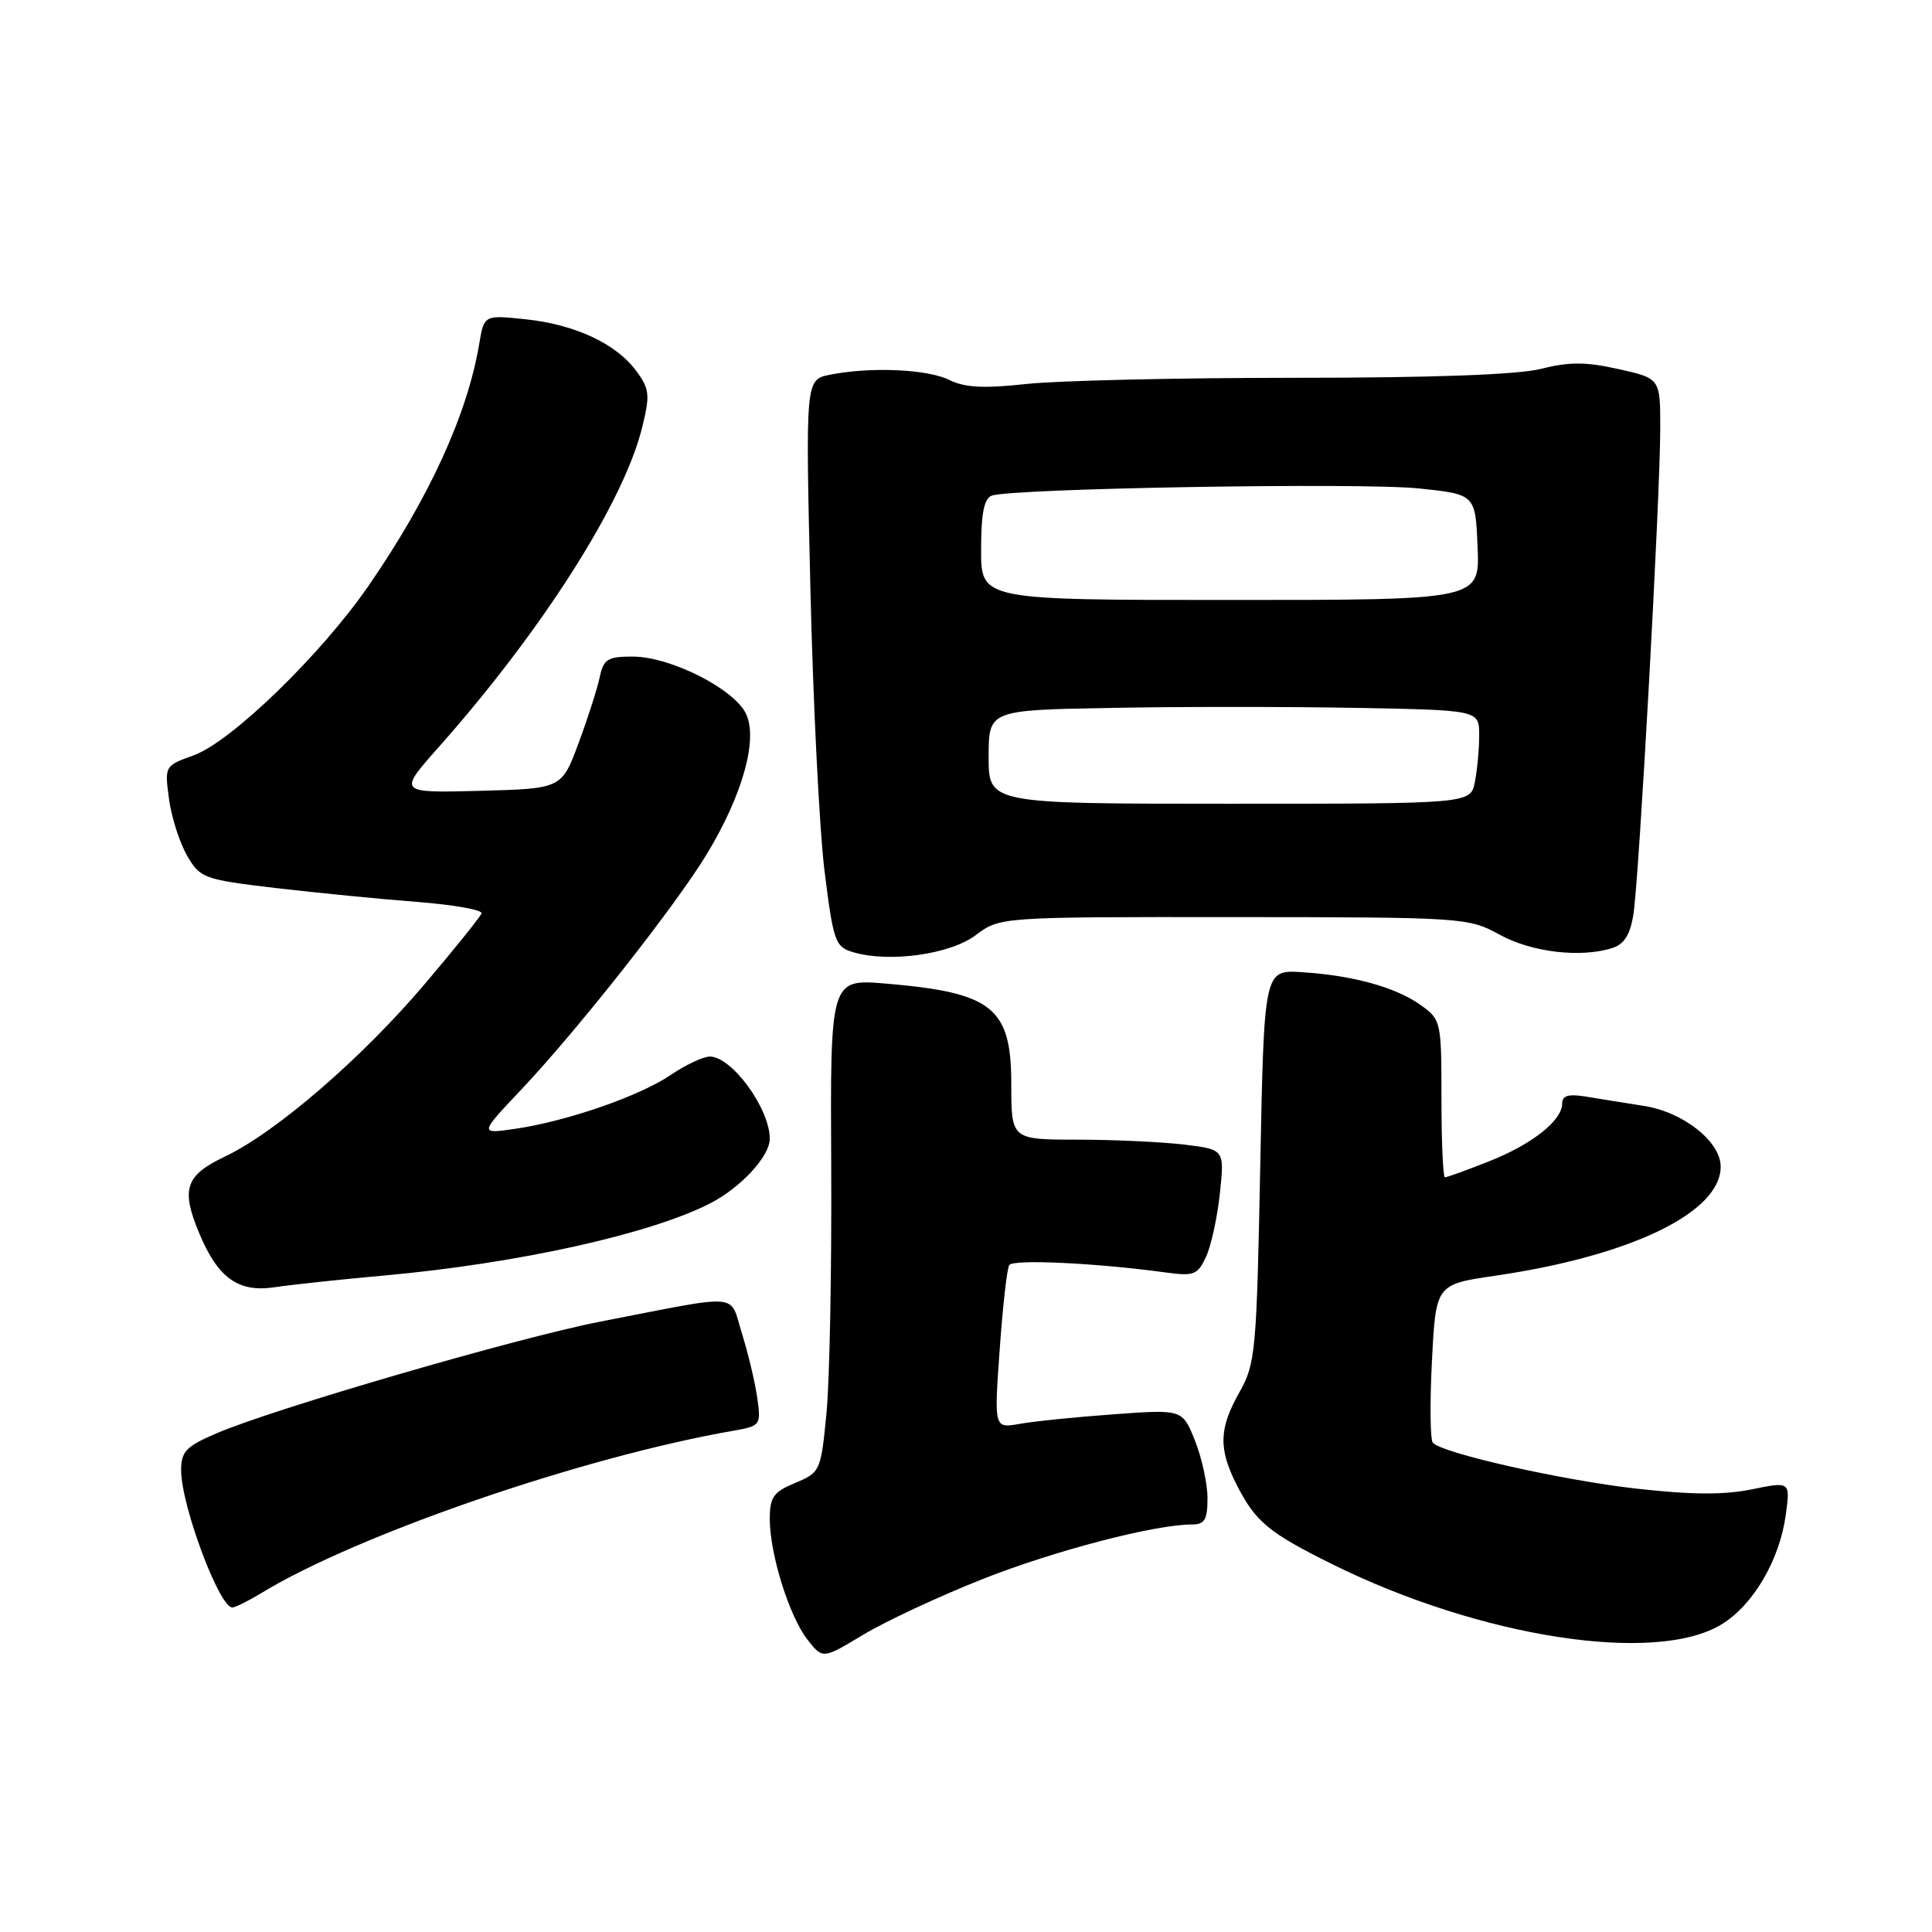 <?xml version="1.0" encoding="UTF-8" standalone="no"?>
<!DOCTYPE svg PUBLIC "-//W3C//DTD SVG 1.1//EN" "http://www.w3.org/Graphics/SVG/1.1/DTD/svg11.dtd" >
<svg xmlns="http://www.w3.org/2000/svg" xmlns:xlink="http://www.w3.org/1999/xlink" version="1.1" viewBox="0 0 256 256">
 <g >
 <path fill="currentColor"
d=" M 130.14 209.26 C 139.67 205.48 153.01 202.00 157.96 202.00 C 159.62 202.00 160.00 201.36 160.00 198.52 C 160.00 196.61 159.25 193.17 158.34 190.89 C 156.68 186.74 156.68 186.74 147.59 187.40 C 142.59 187.76 136.98 188.33 135.11 188.67 C 131.72 189.27 131.72 189.27 132.46 178.89 C 132.86 173.17 133.43 168.11 133.73 167.63 C 134.23 166.83 145.17 167.34 154.55 168.62 C 158.22 169.12 158.72 168.91 159.83 166.48 C 160.50 165.00 161.32 161.21 161.65 158.05 C 162.25 152.31 162.25 152.31 156.88 151.66 C 153.92 151.31 147.56 151.01 142.75 151.01 C 134.00 151.00 134.00 151.00 134.00 143.65 C 134.00 133.50 131.53 131.53 117.38 130.33 C 110.01 129.71 110.01 129.71 110.14 154.60 C 110.21 168.30 109.93 183.00 109.51 187.29 C 108.77 194.93 108.69 195.10 105.38 196.49 C 102.49 197.69 102.00 198.38 102.00 201.27 C 102.00 205.93 104.59 214.21 107.01 217.28 C 109.02 219.84 109.02 219.84 114.40 216.60 C 117.36 214.82 124.44 211.52 130.14 209.26 Z  M 228.16 215.21 C 232.34 212.63 235.80 206.71 236.62 200.76 C 237.23 196.30 237.23 196.30 232.10 197.35 C 228.42 198.10 224.07 198.07 216.73 197.24 C 206.86 196.11 191.18 192.58 189.86 191.18 C 189.51 190.81 189.45 185.93 189.74 180.35 C 190.26 170.19 190.26 170.19 198.13 169.04 C 216.11 166.41 228.00 160.66 228.00 154.59 C 228.00 151.26 223.02 147.33 217.78 146.53 C 215.43 146.16 212.04 145.62 210.25 145.32 C 207.84 144.92 207.00 145.15 207.00 146.21 C 207.00 148.49 202.96 151.67 197.21 153.92 C 194.31 155.07 191.72 156.00 191.46 156.00 C 191.21 156.00 191.00 151.31 191.00 145.57 C 191.00 135.32 190.95 135.10 188.24 133.17 C 184.93 130.81 179.29 129.25 172.50 128.82 C 167.50 128.50 167.50 128.50 166.99 154.50 C 166.51 179.09 166.36 180.71 164.24 184.46 C 161.51 189.30 161.43 191.96 163.89 196.79 C 166.37 201.65 168.11 203.09 176.50 207.25 C 196.17 217.00 219.46 220.59 228.16 215.21 Z  M 34.61 211.10 C 47.35 203.33 77.25 193.04 97.18 189.58 C 100.77 188.95 100.85 188.85 100.34 185.22 C 100.05 183.17 99.14 179.35 98.32 176.72 C 96.60 171.25 98.63 171.42 79.50 175.13 C 68.66 177.24 36.34 186.64 28.72 189.91 C 24.65 191.65 24.00 192.33 24.00 194.81 C 24.00 199.46 29.05 213.01 30.79 213.00 C 31.18 212.99 32.90 212.14 34.61 211.10 Z  M 50.83 169.02 C 68.60 167.42 86.24 163.51 94.16 159.42 C 98.21 157.32 102.00 153.20 102.00 150.89 C 102.00 146.89 96.97 140.00 94.06 140.00 C 93.18 140.00 90.86 141.09 88.90 142.42 C 84.77 145.23 75.17 148.56 68.29 149.57 C 63.50 150.27 63.50 150.27 69.06 144.39 C 76.65 136.34 89.60 119.90 93.70 113.10 C 98.39 105.32 100.43 98.05 98.88 94.64 C 97.37 91.32 88.86 87.00 83.82 87.00 C 80.50 87.00 79.97 87.34 79.46 89.75 C 79.14 91.26 77.88 95.20 76.65 98.50 C 74.42 104.50 74.42 104.50 63.58 104.79 C 52.74 105.07 52.74 105.07 58.12 99.01 C 71.83 83.55 82.62 66.62 85.08 56.67 C 86.15 52.34 86.08 51.57 84.32 49.17 C 81.68 45.55 76.17 42.98 69.60 42.30 C 64.14 41.73 64.14 41.73 63.49 45.62 C 61.91 54.95 56.87 65.96 48.85 77.60 C 42.55 86.74 30.63 98.30 25.65 100.09 C 21.81 101.47 21.80 101.50 22.40 105.90 C 22.73 108.34 23.82 111.71 24.81 113.41 C 26.53 116.37 27.01 116.54 36.55 117.67 C 42.02 118.31 50.46 119.14 55.30 119.51 C 60.14 119.89 63.97 120.57 63.80 121.03 C 63.64 121.50 60.25 125.71 56.27 130.40 C 47.93 140.23 36.58 150.03 29.79 153.26 C 24.55 155.75 23.95 157.56 26.41 163.44 C 28.88 169.35 31.58 171.28 36.35 170.57 C 38.63 170.23 45.15 169.53 50.83 169.02 Z  M 129.28 123.92 C 132.50 121.50 132.50 121.50 163.50 121.52 C 194.02 121.54 194.57 121.58 198.73 123.86 C 202.98 126.19 209.47 126.95 213.67 125.61 C 215.20 125.12 216.01 123.83 216.43 121.21 C 217.18 116.56 219.99 65.83 219.99 56.82 C 220.00 50.14 220.00 50.14 214.48 48.91 C 210.16 47.94 207.93 47.93 204.23 48.87 C 201.12 49.65 189.89 50.06 171.50 50.06 C 156.10 50.06 140.12 50.43 136.00 50.88 C 130.35 51.50 127.83 51.36 125.80 50.35 C 122.92 48.91 115.36 48.58 109.99 49.65 C 106.73 50.30 106.73 50.30 107.38 77.90 C 107.73 93.08 108.58 109.98 109.26 115.46 C 110.42 124.73 110.67 125.46 113.00 126.16 C 117.81 127.59 125.86 126.48 129.28 123.92 Z  M 131.00 100.30 C 131.00 94.09 131.00 94.09 147.25 93.80 C 156.19 93.63 170.81 93.63 179.75 93.80 C 196.00 94.10 196.00 94.10 196.00 97.42 C 196.00 99.25 195.74 102.04 195.43 103.62 C 194.85 106.50 194.85 106.50 162.93 106.50 C 131.00 106.50 131.00 106.50 131.00 100.30 Z  M 130.00 72.86 C 130.00 68.08 130.39 66.06 131.40 65.68 C 133.93 64.71 180.33 63.92 188.00 64.72 C 195.50 65.50 195.50 65.50 195.79 72.50 C 196.08 79.50 196.08 79.50 163.04 79.50 C 130.00 79.50 130.00 79.50 130.00 72.86 Z "/>
</g>
</svg>